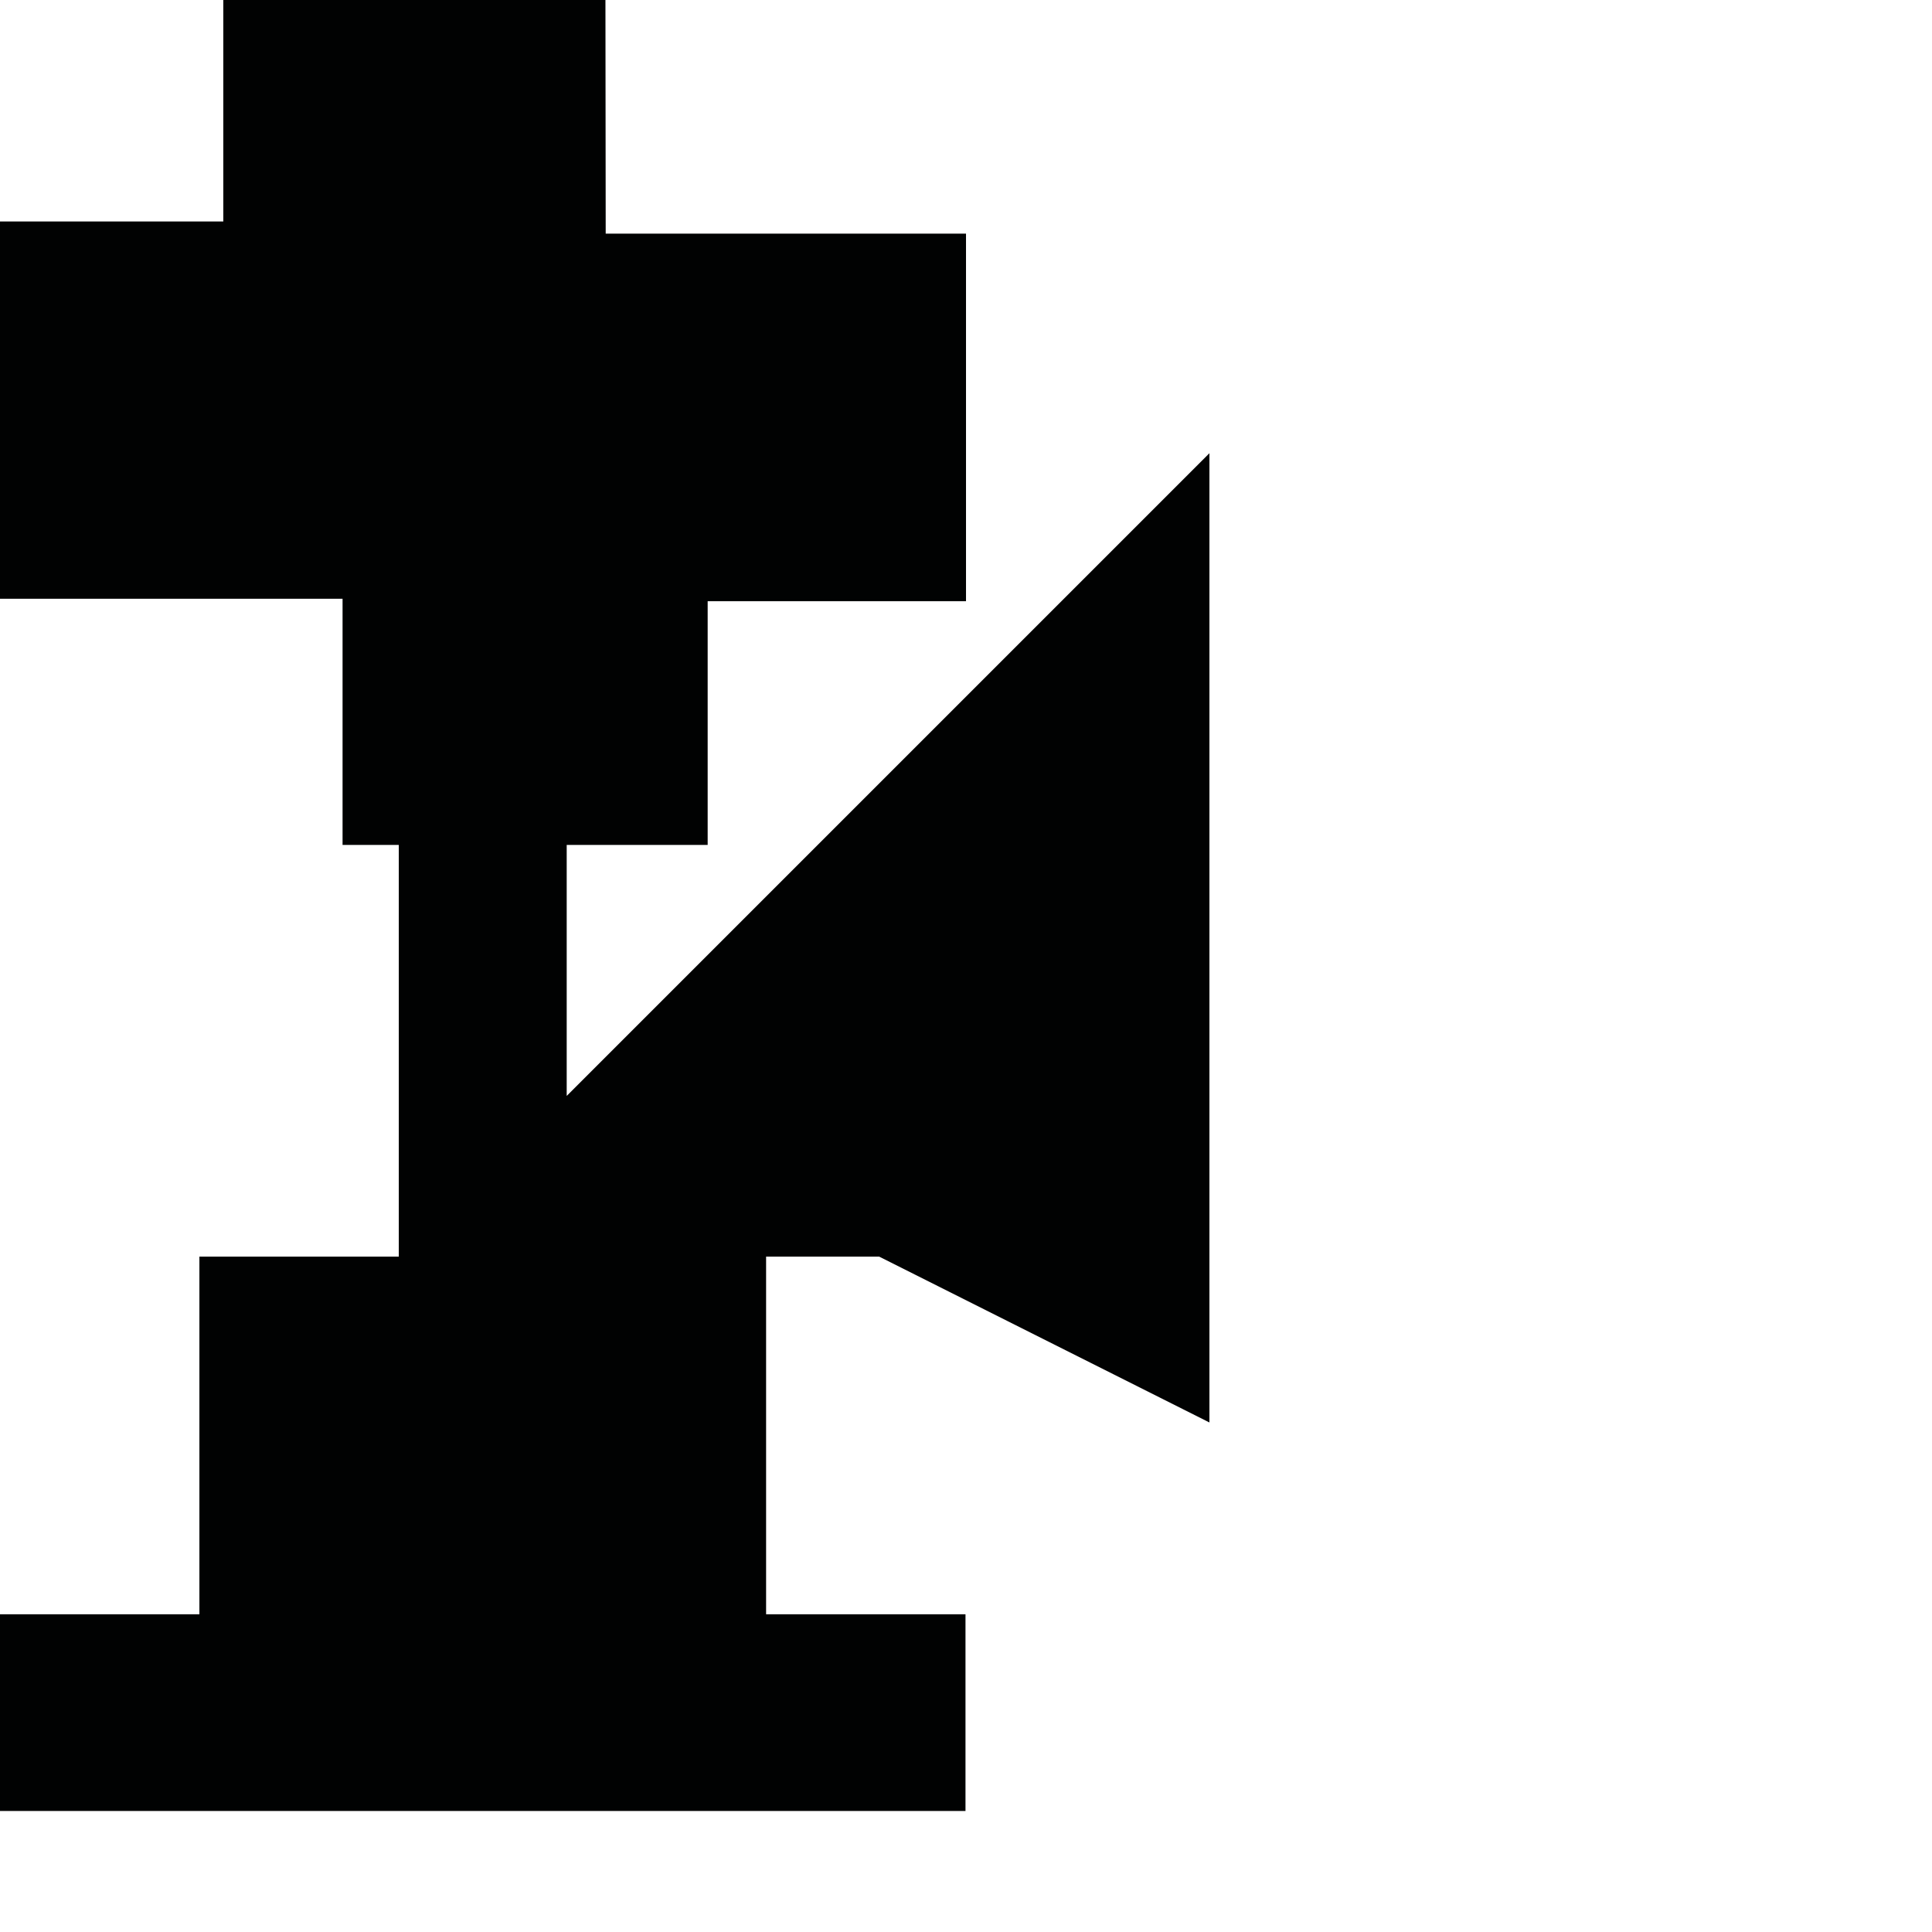 <?xml version="1.0" encoding="utf-8"?>
<!-- Generator: Adobe Illustrator 16.0.0, SVG Export Plug-In . SVG Version: 6.00 Build 0)  -->
<!DOCTYPE svg PUBLIC "-//W3C//DTD SVG 1.1//EN" "http://www.w3.org/Graphics/SVG/1.1/DTD/svg11.dtd">
<svg version="1.1" id="Calque_1" xmlns="http://www.w3.org/2000/svg" xmlns:xlink="http://www.w3.org/1999/xlink" x="0px" y="0px"
	 width="1190.551px" height="1190.551px" viewBox="0 0 1190.551 1190.551" enable-background="new 0 0 1190.551 1190.551"
	 xml:space="preserve">
<polygon fill="#010202" points="541.754,774.354 745.275,876.563 745.275,279.281 349.216,675.342 349.216,520.679 436.084,520.679 
	436.084,370.481 595.279,370.481 595.279,143.991 373.25,143.991 373.088,0 137.599,0 137.599,136.492 0,136.492 0,368.981 
	211.095,368.981 211.095,520.679 245.745,520.679 245.745,774.354 122.874,774.354 122.874,994.76 0,994.76 0,1115.959 
	594.963,1115.959 594.963,994.76 472.09,994.76 472.09,774.354 "/>
</svg>
